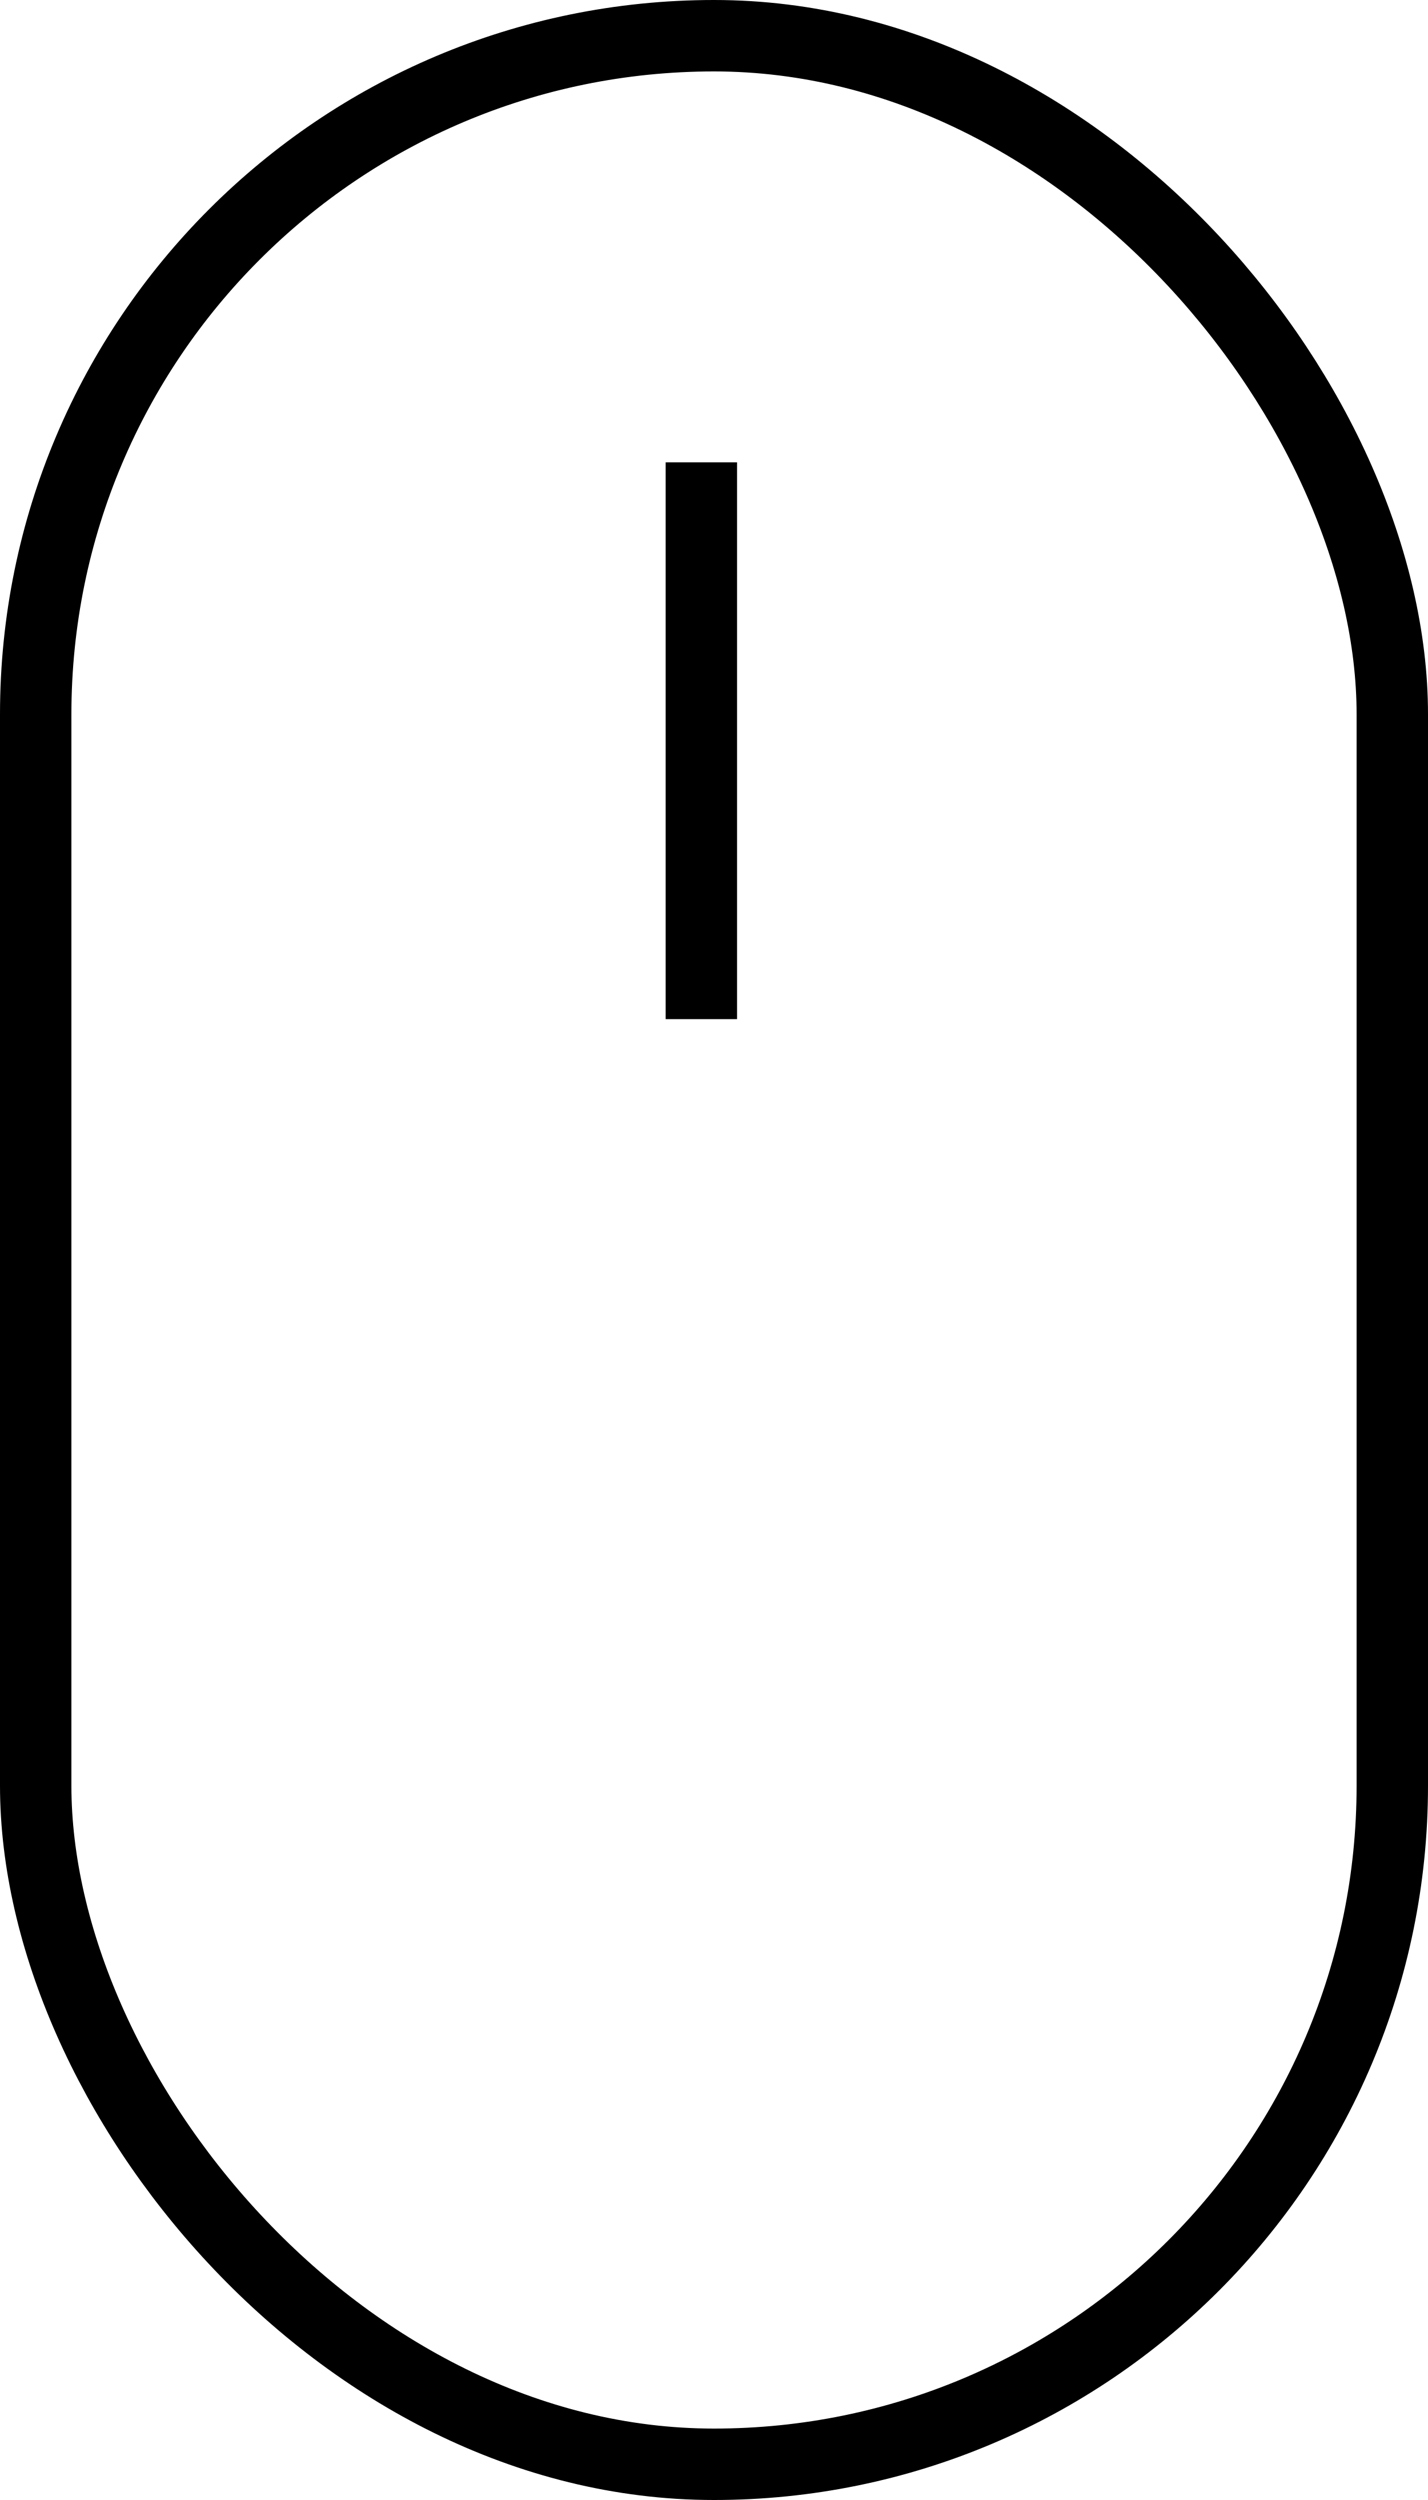 <svg width="20" height="35" viewBox="0 0 20 35" fill="none" xmlns="http://www.w3.org/2000/svg">
<rect x="0.5" y="0.5" width="19" height="34" rx="9.5" stroke="black"/>
<line x1="9.823" y1="14.268" x2="9.823" y2="6.473" stroke="black"/>
</svg>
